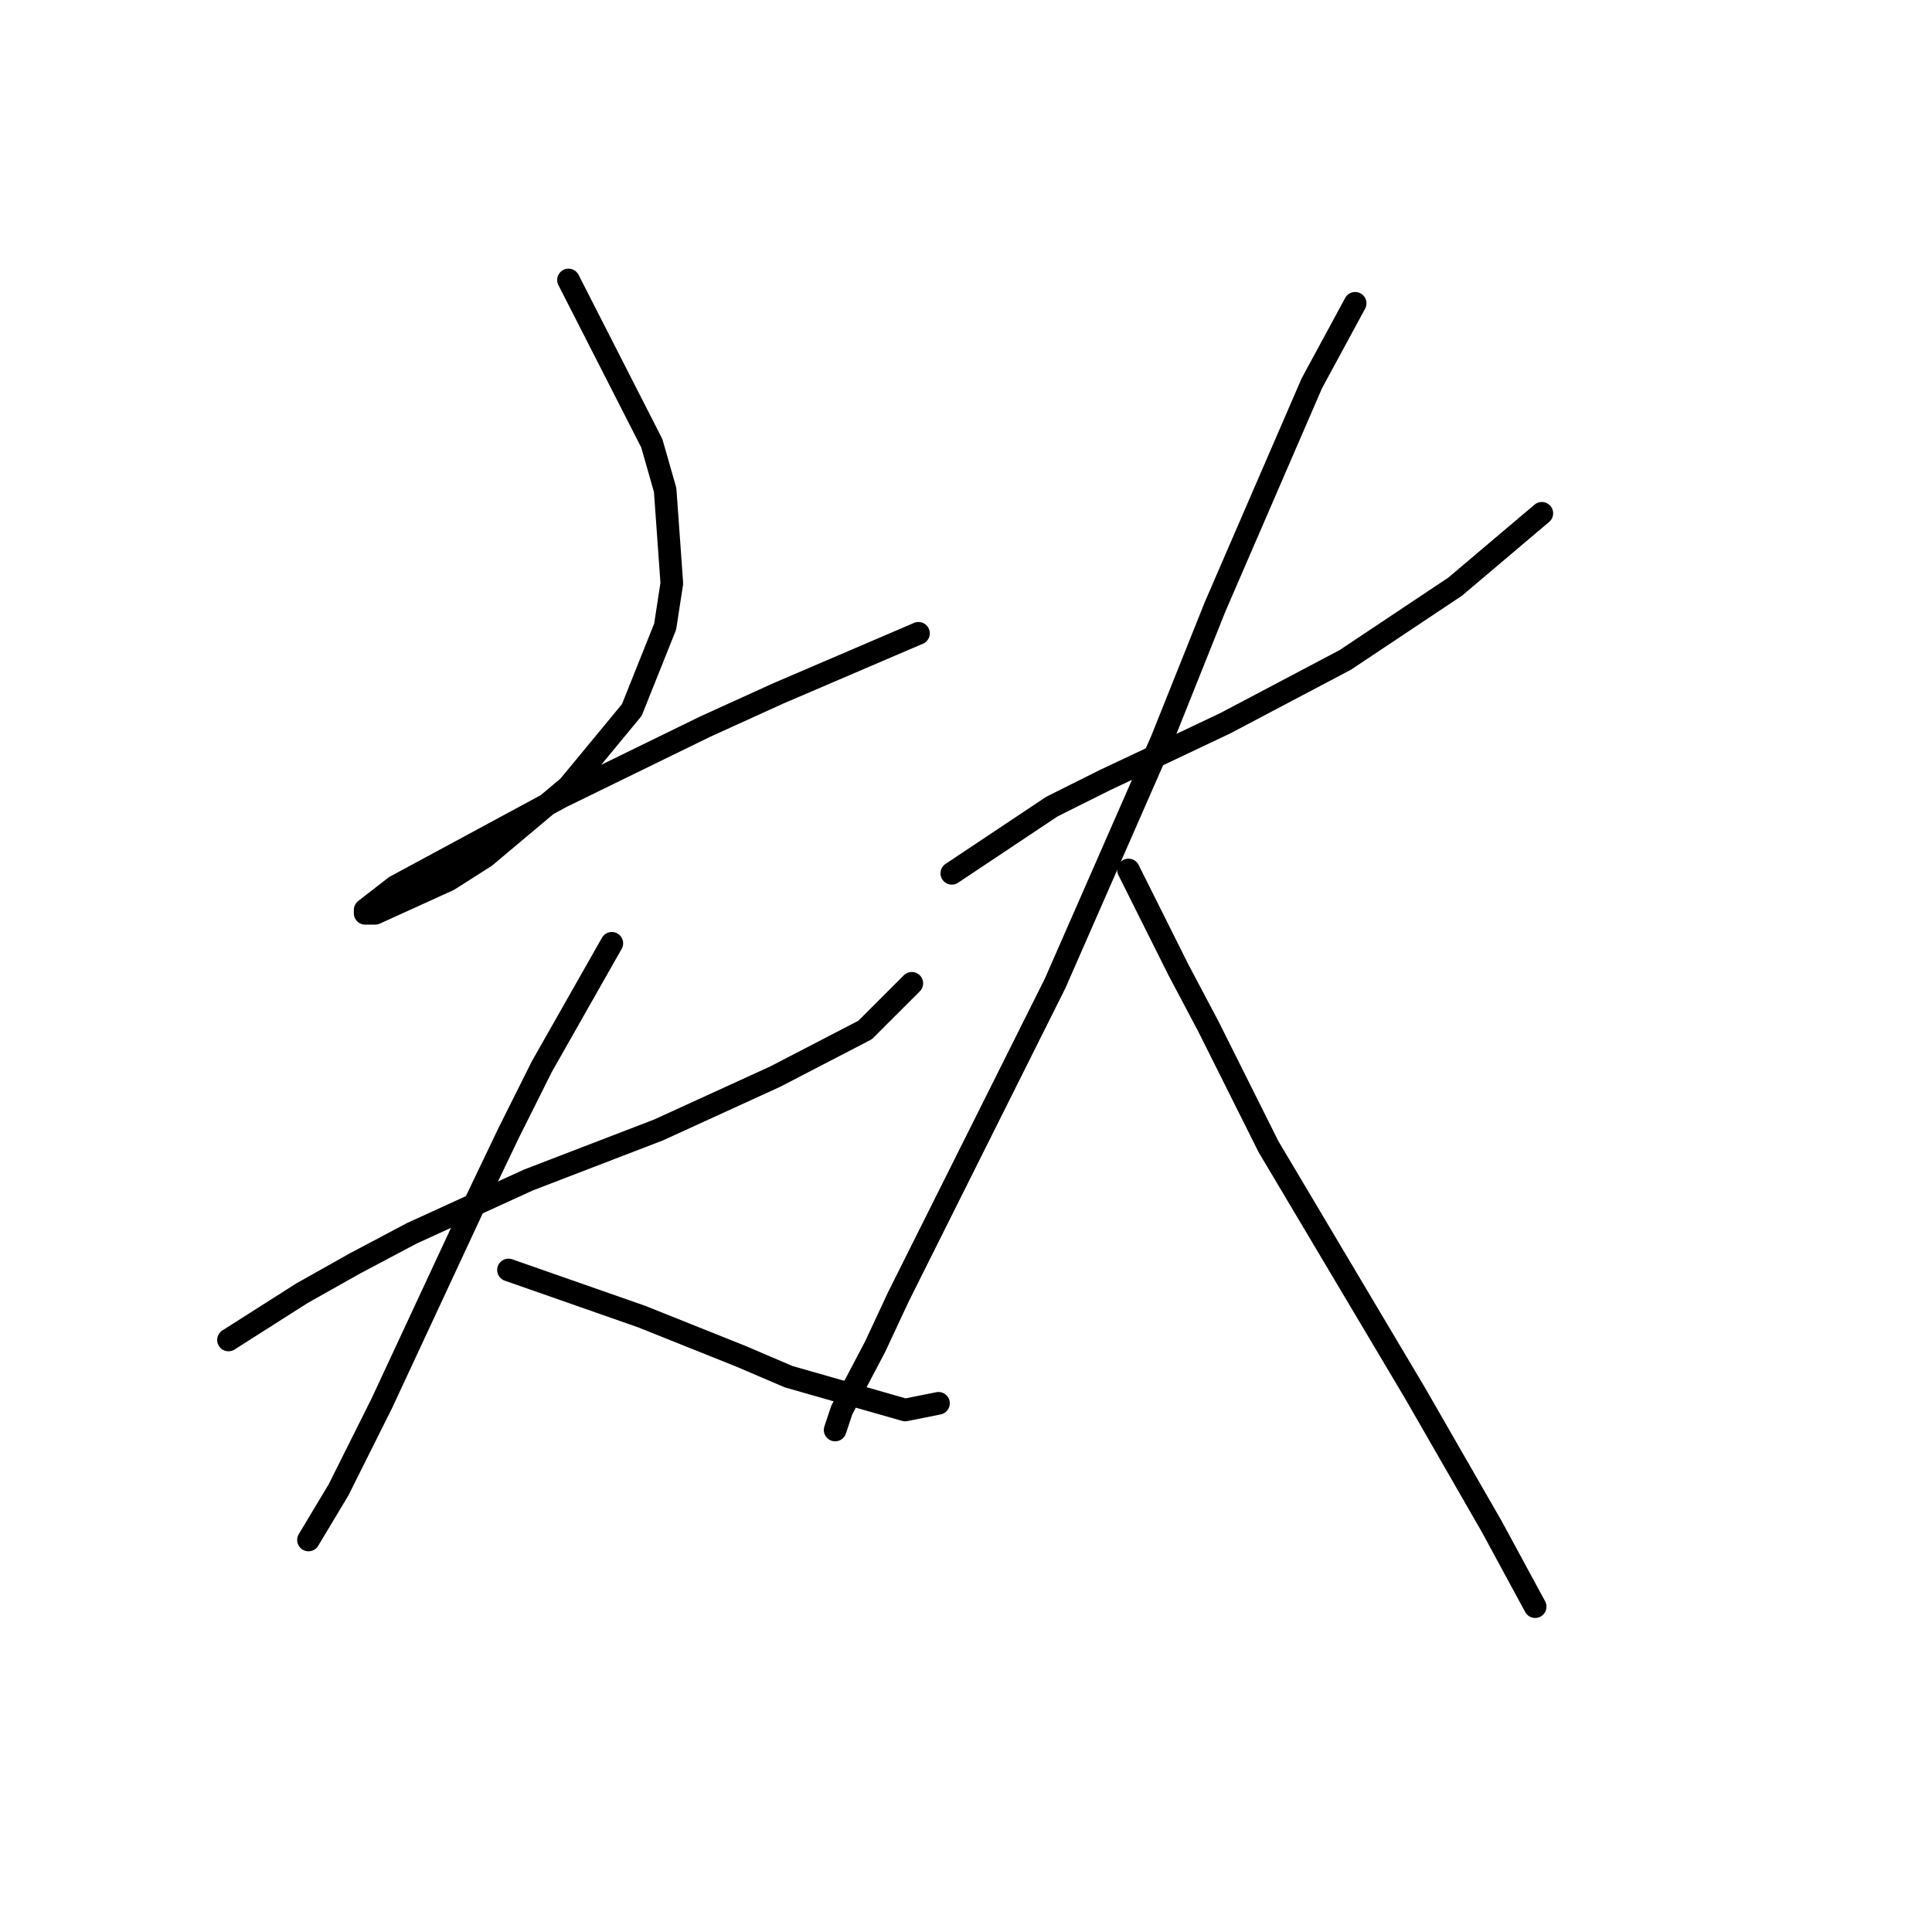 <?xml version="1.0" standalone="no"?>
    <svg width="256" height="256" xmlns="http://www.w3.org/2000/svg" version="1.1">
    <polyline stroke="black" stroke-width="3" stroke-linecap="round" fill="transparent" stroke-linejoin="round" points="75.327 37.097 86.369 58.74 88.136 64.924 89.019 77.291 88.136 83.033 83.719 94.075 75.327 104.234 64.284 113.509 59.426 116.601 49.709 121.018 48.384 121.018 48.384 120.576 52.359 117.485 74.443 105.559 93.436 96.284 103.153 91.867 121.704 83.916 121.704 83.916 " />
        <polyline stroke="black" stroke-width="3" stroke-linecap="round" fill="transparent" stroke-linejoin="round" points="30.274 177.554 39.992 171.371 47.059 167.395 54.567 163.42 70.026 156.353 87.252 149.728 102.711 142.661 114.637 136.477 120.821 130.294 120.821 130.294 " />
        <polyline stroke="black" stroke-width="3" stroke-linecap="round" fill="transparent" stroke-linejoin="round" points="81.069 124.993 71.793 141.336 67.376 150.17 62.518 160.328 50.592 185.946 44.85 197.43 40.875 204.056 40.875 204.056 " />
        <polyline stroke="black" stroke-width="3" stroke-linecap="round" fill="transparent" stroke-linejoin="round" points="67.376 168.279 85.044 174.462 91.669 177.113 98.294 179.763 104.478 182.413 119.937 186.83 124.354 185.946 124.354 185.946 " />
        <polyline stroke="black" stroke-width="3" stroke-linecap="round" fill="transparent" stroke-linejoin="round" points="126.121 115.718 139.372 106.884 146.439 103.351 153.947 99.817 162.339 95.842 178.24 87.45 192.816 77.733 204.3 68.015 204.3 68.015 " />
        <polyline stroke="black" stroke-width="3" stroke-linecap="round" fill="transparent" stroke-linejoin="round" points="179.565 40.189 173.823 50.79 161.014 80.383 153.947 98.05 139.813 130.294 133.188 143.544 119.054 171.812 115.962 178.438 111.545 186.83 110.662 189.48 110.662 189.48 " />
        <polyline stroke="black" stroke-width="3" stroke-linecap="round" fill="transparent" stroke-linejoin="round" points="149.53 115.276 156.156 128.527 160.131 136.036 164.106 143.986 168.081 151.936 187.516 184.621 197.674 202.289 203.416 212.889 203.416 212.889 " />
        </svg>